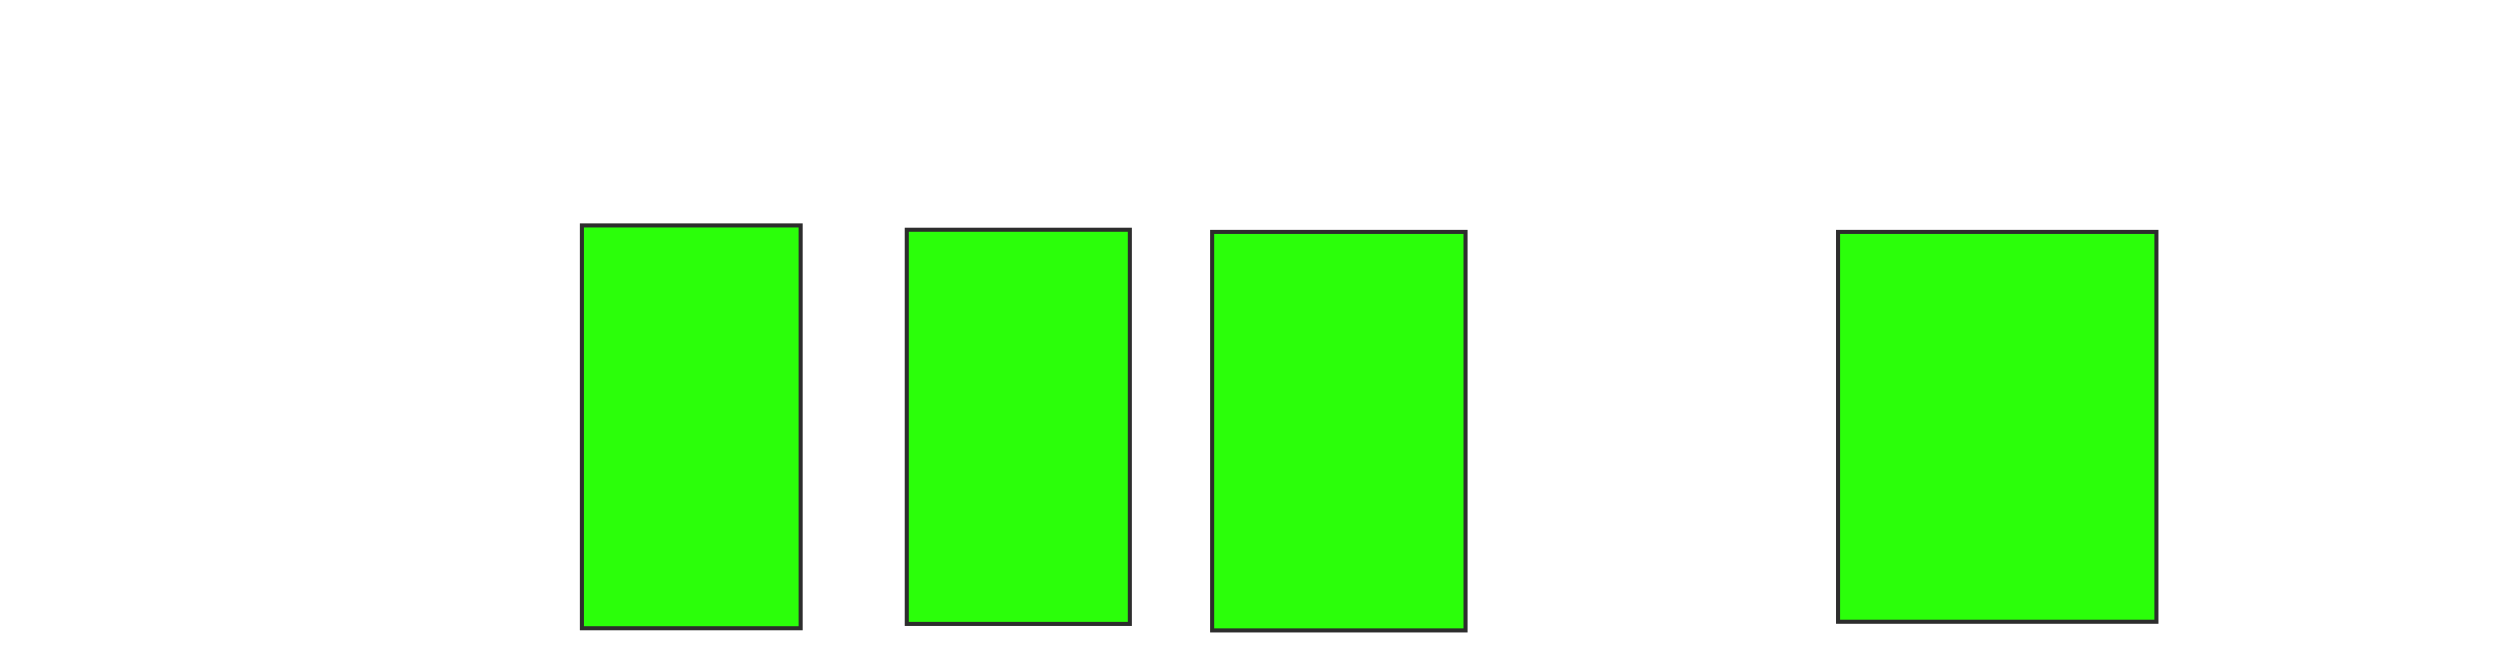 <svg height="159" width="614" xmlns="http://www.w3.org/2000/svg">
 <!-- Created with Image Occlusion Enhanced -->
 <g>
  <title>Labels</title>
 </g>
 <g>
  <title>Masks</title>
  <rect fill="#2bff0a" height="95.745" id="7b28e359b3b74d0ca9558a4c492447ec-oa-1" stroke="#2D2D2D" width="78.191" x="451.426" y="56.957"/>
  <rect fill="#2bff0a" height="97.872" id="7b28e359b3b74d0ca9558a4c492447ec-oa-2" stroke="#2D2D2D" width="62.234" x="297.702" y="56.957"/>
  <rect fill="#2bff0a" height="96.809" id="7b28e359b3b74d0ca9558a4c492447ec-oa-3" stroke="#2D2D2D" width="54.787" x="222.702" y="56.426"/>
  <rect fill="#2bff0a" height="98.936" id="7b28e359b3b74d0ca9558a4c492447ec-oa-4" stroke="#2D2D2D" width="53.723" x="142.915" y="55.362"/>
 </g>
</svg>